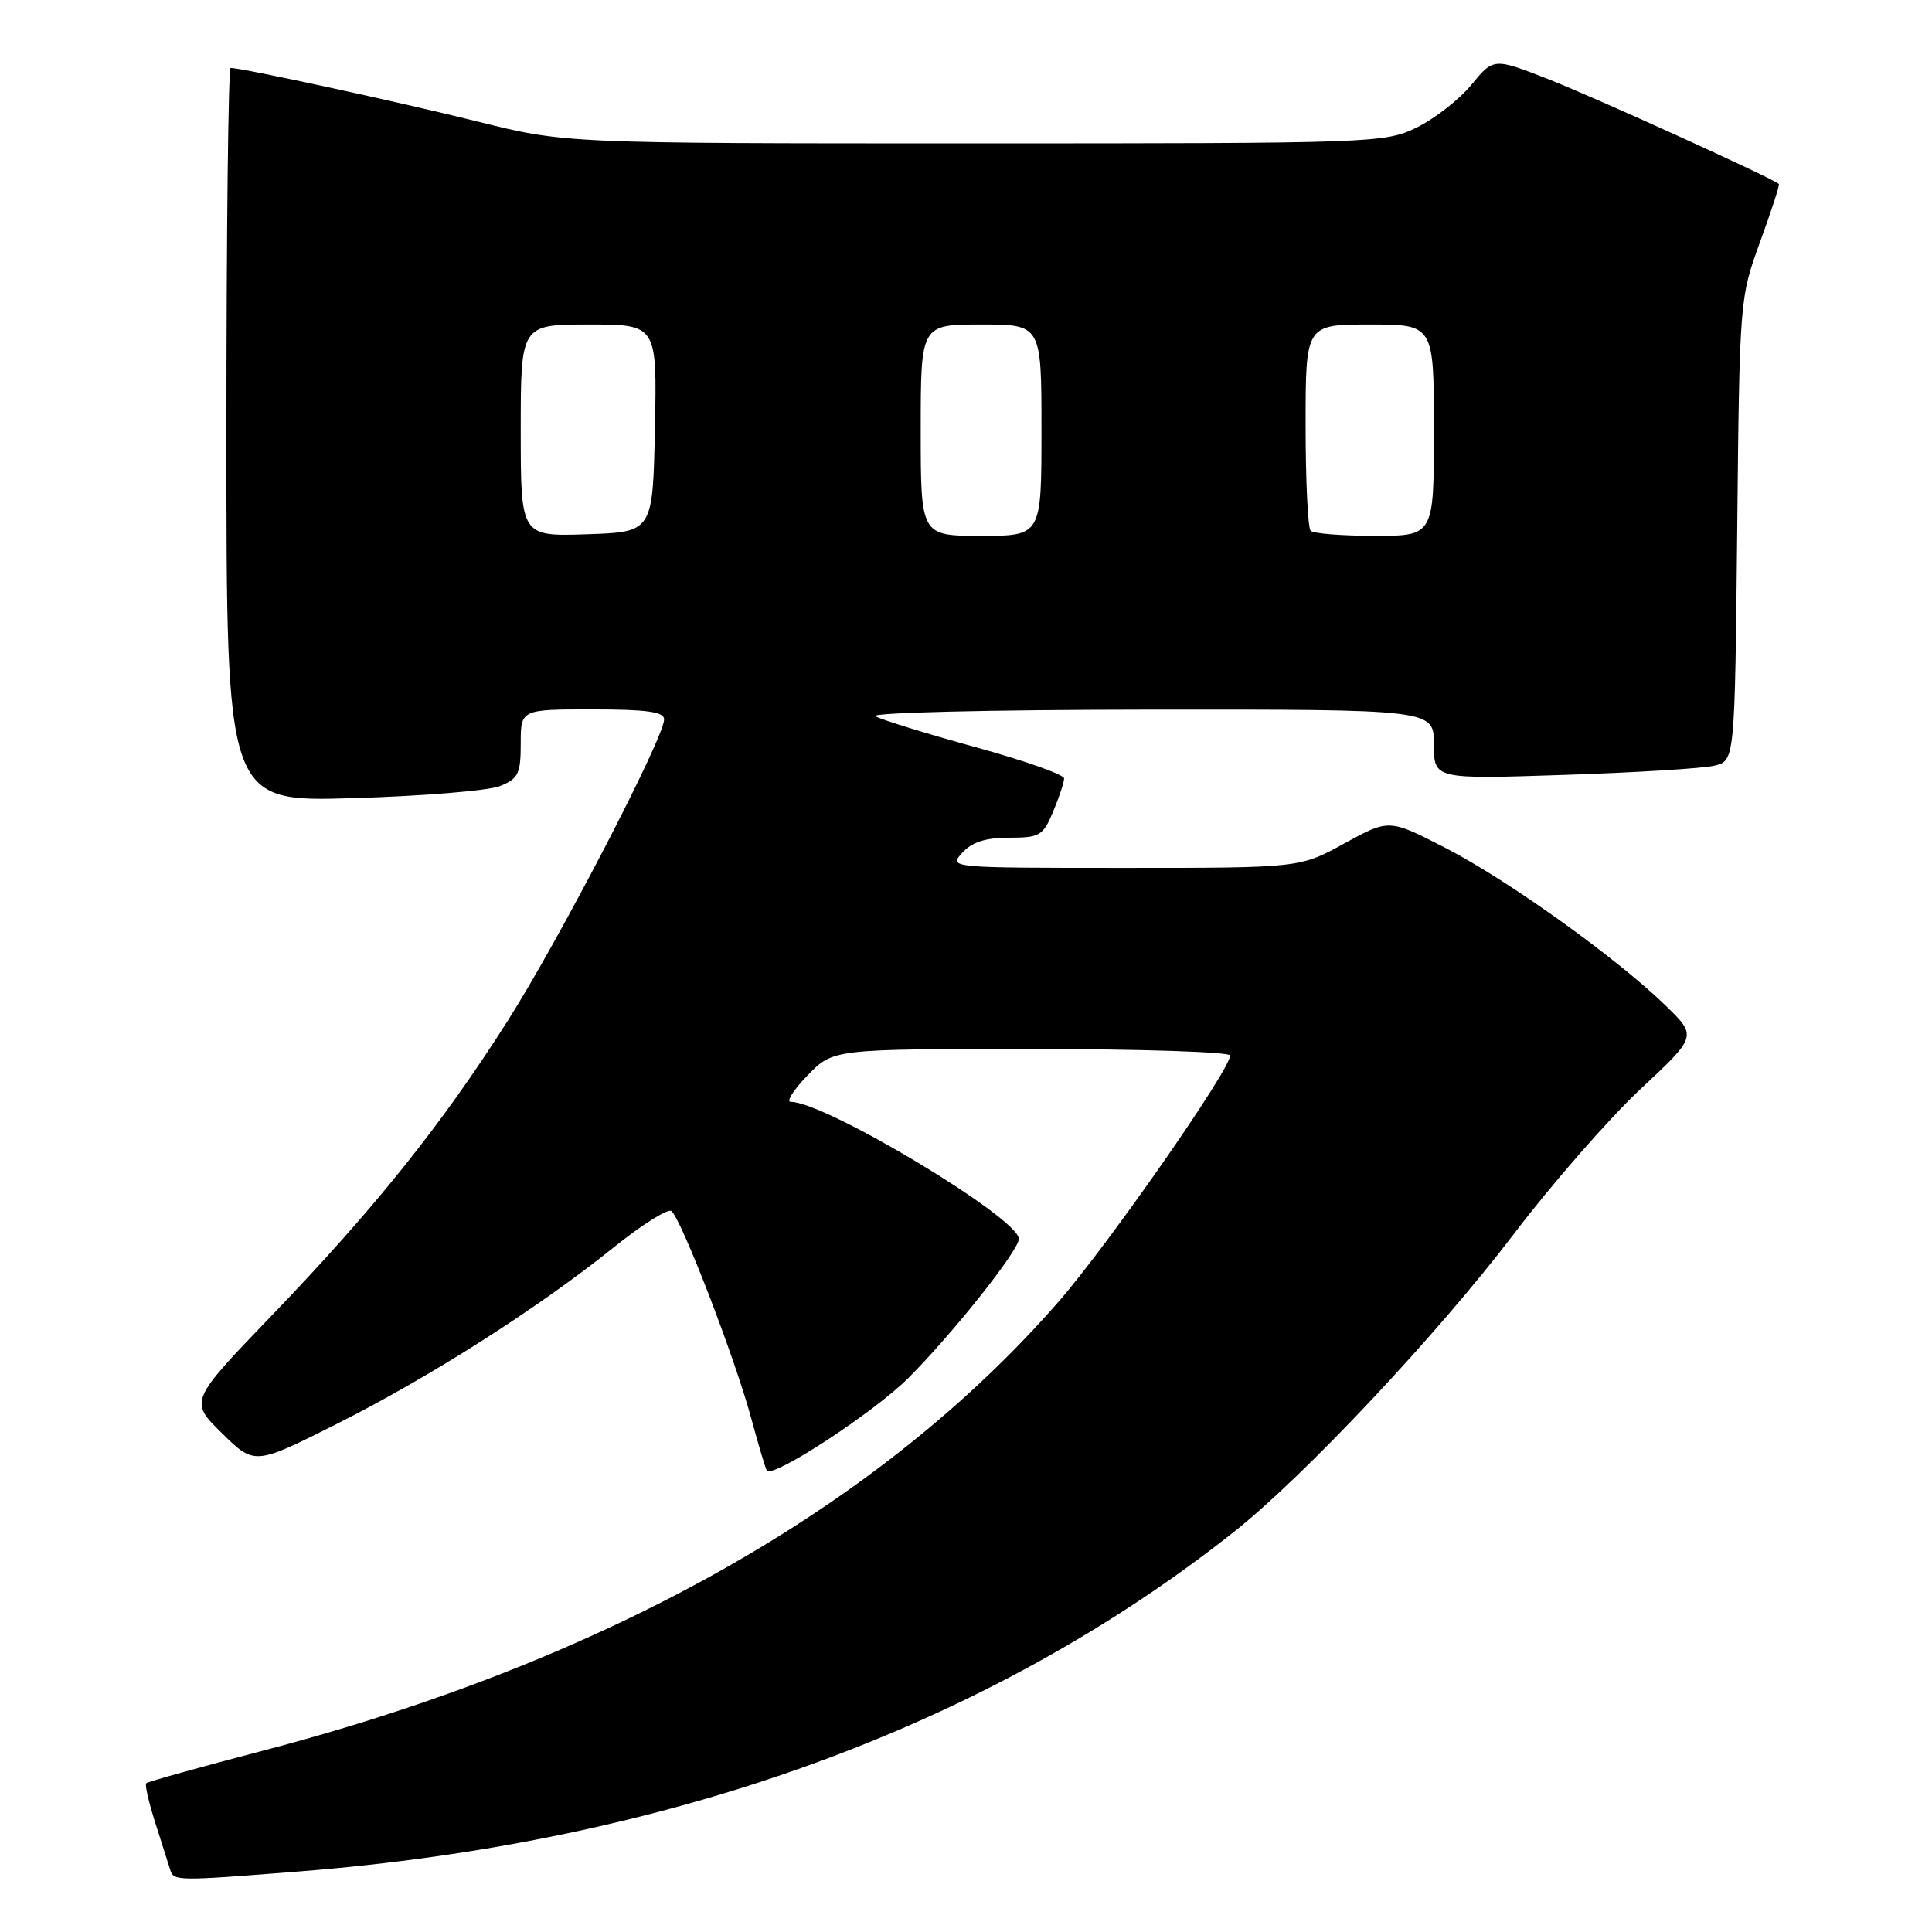 <?xml version="1.0" encoding="UTF-8" standalone="no"?>
<!DOCTYPE svg PUBLIC "-//W3C//DTD SVG 1.1//EN" "http://www.w3.org/Graphics/SVG/1.1/DTD/svg11.dtd" >
<svg xmlns="http://www.w3.org/2000/svg" xmlns:xlink="http://www.w3.org/1999/xlink" version="1.1" viewBox="0 0 256 256">
 <g >
 <path fill="currentColor"
d=" M 39.60 247.98 C 88.72 244.11 130.93 228.77 163.53 202.96 C 172.86 195.57 190.54 176.74 200.67 163.41 C 205.71 156.78 213.23 148.19 217.36 144.32 C 224.88 137.30 224.88 137.30 220.69 133.23 C 214.17 126.90 199.78 116.60 191.54 112.36 C 184.06 108.51 184.06 108.51 178.15 111.75 C 172.25 115.00 172.25 115.00 148.97 115.00 C 125.75 115.00 125.69 114.99 127.50 113.00 C 128.79 111.58 130.58 111.00 133.71 111.00 C 137.78 111.00 138.21 110.74 139.55 107.53 C 140.35 105.62 141.00 103.65 141.00 103.15 C 141.00 102.64 135.71 100.77 129.25 99.00 C 122.79 97.22 116.83 95.38 116.00 94.91 C 115.15 94.43 130.94 94.05 152.25 94.03 C 190.00 94.00 190.00 94.00 190.00 98.63 C 190.00 103.25 190.00 103.25 207.25 102.68 C 216.74 102.37 225.71 101.82 227.19 101.45 C 229.87 100.79 229.87 100.79 230.19 70.15 C 230.50 39.67 230.52 39.46 233.22 32.05 C 234.71 27.96 235.84 24.50 235.71 24.38 C 235.00 23.67 211.35 12.91 205.21 10.51 C 197.91 7.65 197.91 7.65 194.96 11.24 C 193.33 13.21 190.06 15.76 187.69 16.91 C 183.47 18.95 182.10 19.00 129.13 19.00 C 74.88 19.00 74.88 19.00 63.19 16.08 C 52.92 13.52 32.11 9.00 30.56 9.00 C 30.25 9.00 30.00 30.88 30.00 57.63 C 30.00 106.26 30.00 106.26 46.75 105.76 C 55.96 105.49 64.74 104.77 66.25 104.16 C 68.68 103.18 69.00 102.52 69.00 98.52 C 69.00 94.00 69.00 94.00 78.50 94.00 C 85.70 94.00 88.00 94.32 88.00 95.32 C 88.00 97.74 74.19 124.36 67.30 135.22 C 58.58 148.96 49.64 160.14 35.99 174.33 C 25.09 185.67 25.09 185.67 29.41 189.91 C 33.73 194.15 33.73 194.15 44.62 188.68 C 56.93 182.49 71.28 173.35 81.26 165.33 C 84.98 162.34 88.44 160.15 88.94 160.46 C 90.17 161.23 97.37 179.88 99.56 188.00 C 100.53 191.57 101.45 194.66 101.61 194.86 C 102.43 195.90 115.82 187.14 120.38 182.58 C 126.25 176.70 135.00 165.69 135.00 164.16 C 135.00 161.40 109.37 146.00 104.78 146.00 C 104.14 146.00 105.13 144.43 107.00 142.50 C 110.39 139.00 110.39 139.00 136.70 139.00 C 151.16 139.00 163.00 139.39 163.00 139.86 C 163.00 141.75 146.81 164.98 140.25 172.50 C 116.48 199.75 80.41 220.08 34.63 232.03 C 26.45 234.17 19.59 236.08 19.38 236.29 C 19.17 236.49 19.72 238.87 20.59 241.58 C 21.46 244.29 22.34 247.06 22.55 247.75 C 23.02 249.26 23.36 249.26 39.60 247.98 Z  M 69.00 57.04 C 69.00 43.00 69.00 43.00 78.03 43.00 C 87.06 43.00 87.06 43.00 86.78 56.75 C 86.50 70.50 86.50 70.50 77.75 70.79 C 69.00 71.08 69.00 71.08 69.00 57.04 Z  M 122.00 57.00 C 122.00 43.00 122.00 43.00 130.00 43.00 C 138.00 43.00 138.00 43.00 138.00 57.00 C 138.00 71.00 138.00 71.00 130.00 71.00 C 122.00 71.00 122.00 71.00 122.00 57.00 Z  M 173.67 70.33 C 173.30 69.97 173.00 63.67 173.00 56.33 C 173.00 43.00 173.00 43.00 181.50 43.00 C 190.00 43.00 190.00 43.00 190.00 57.00 C 190.00 71.00 190.00 71.00 182.17 71.00 C 177.86 71.00 174.03 70.70 173.67 70.33 Z "/>
</g>
</svg>